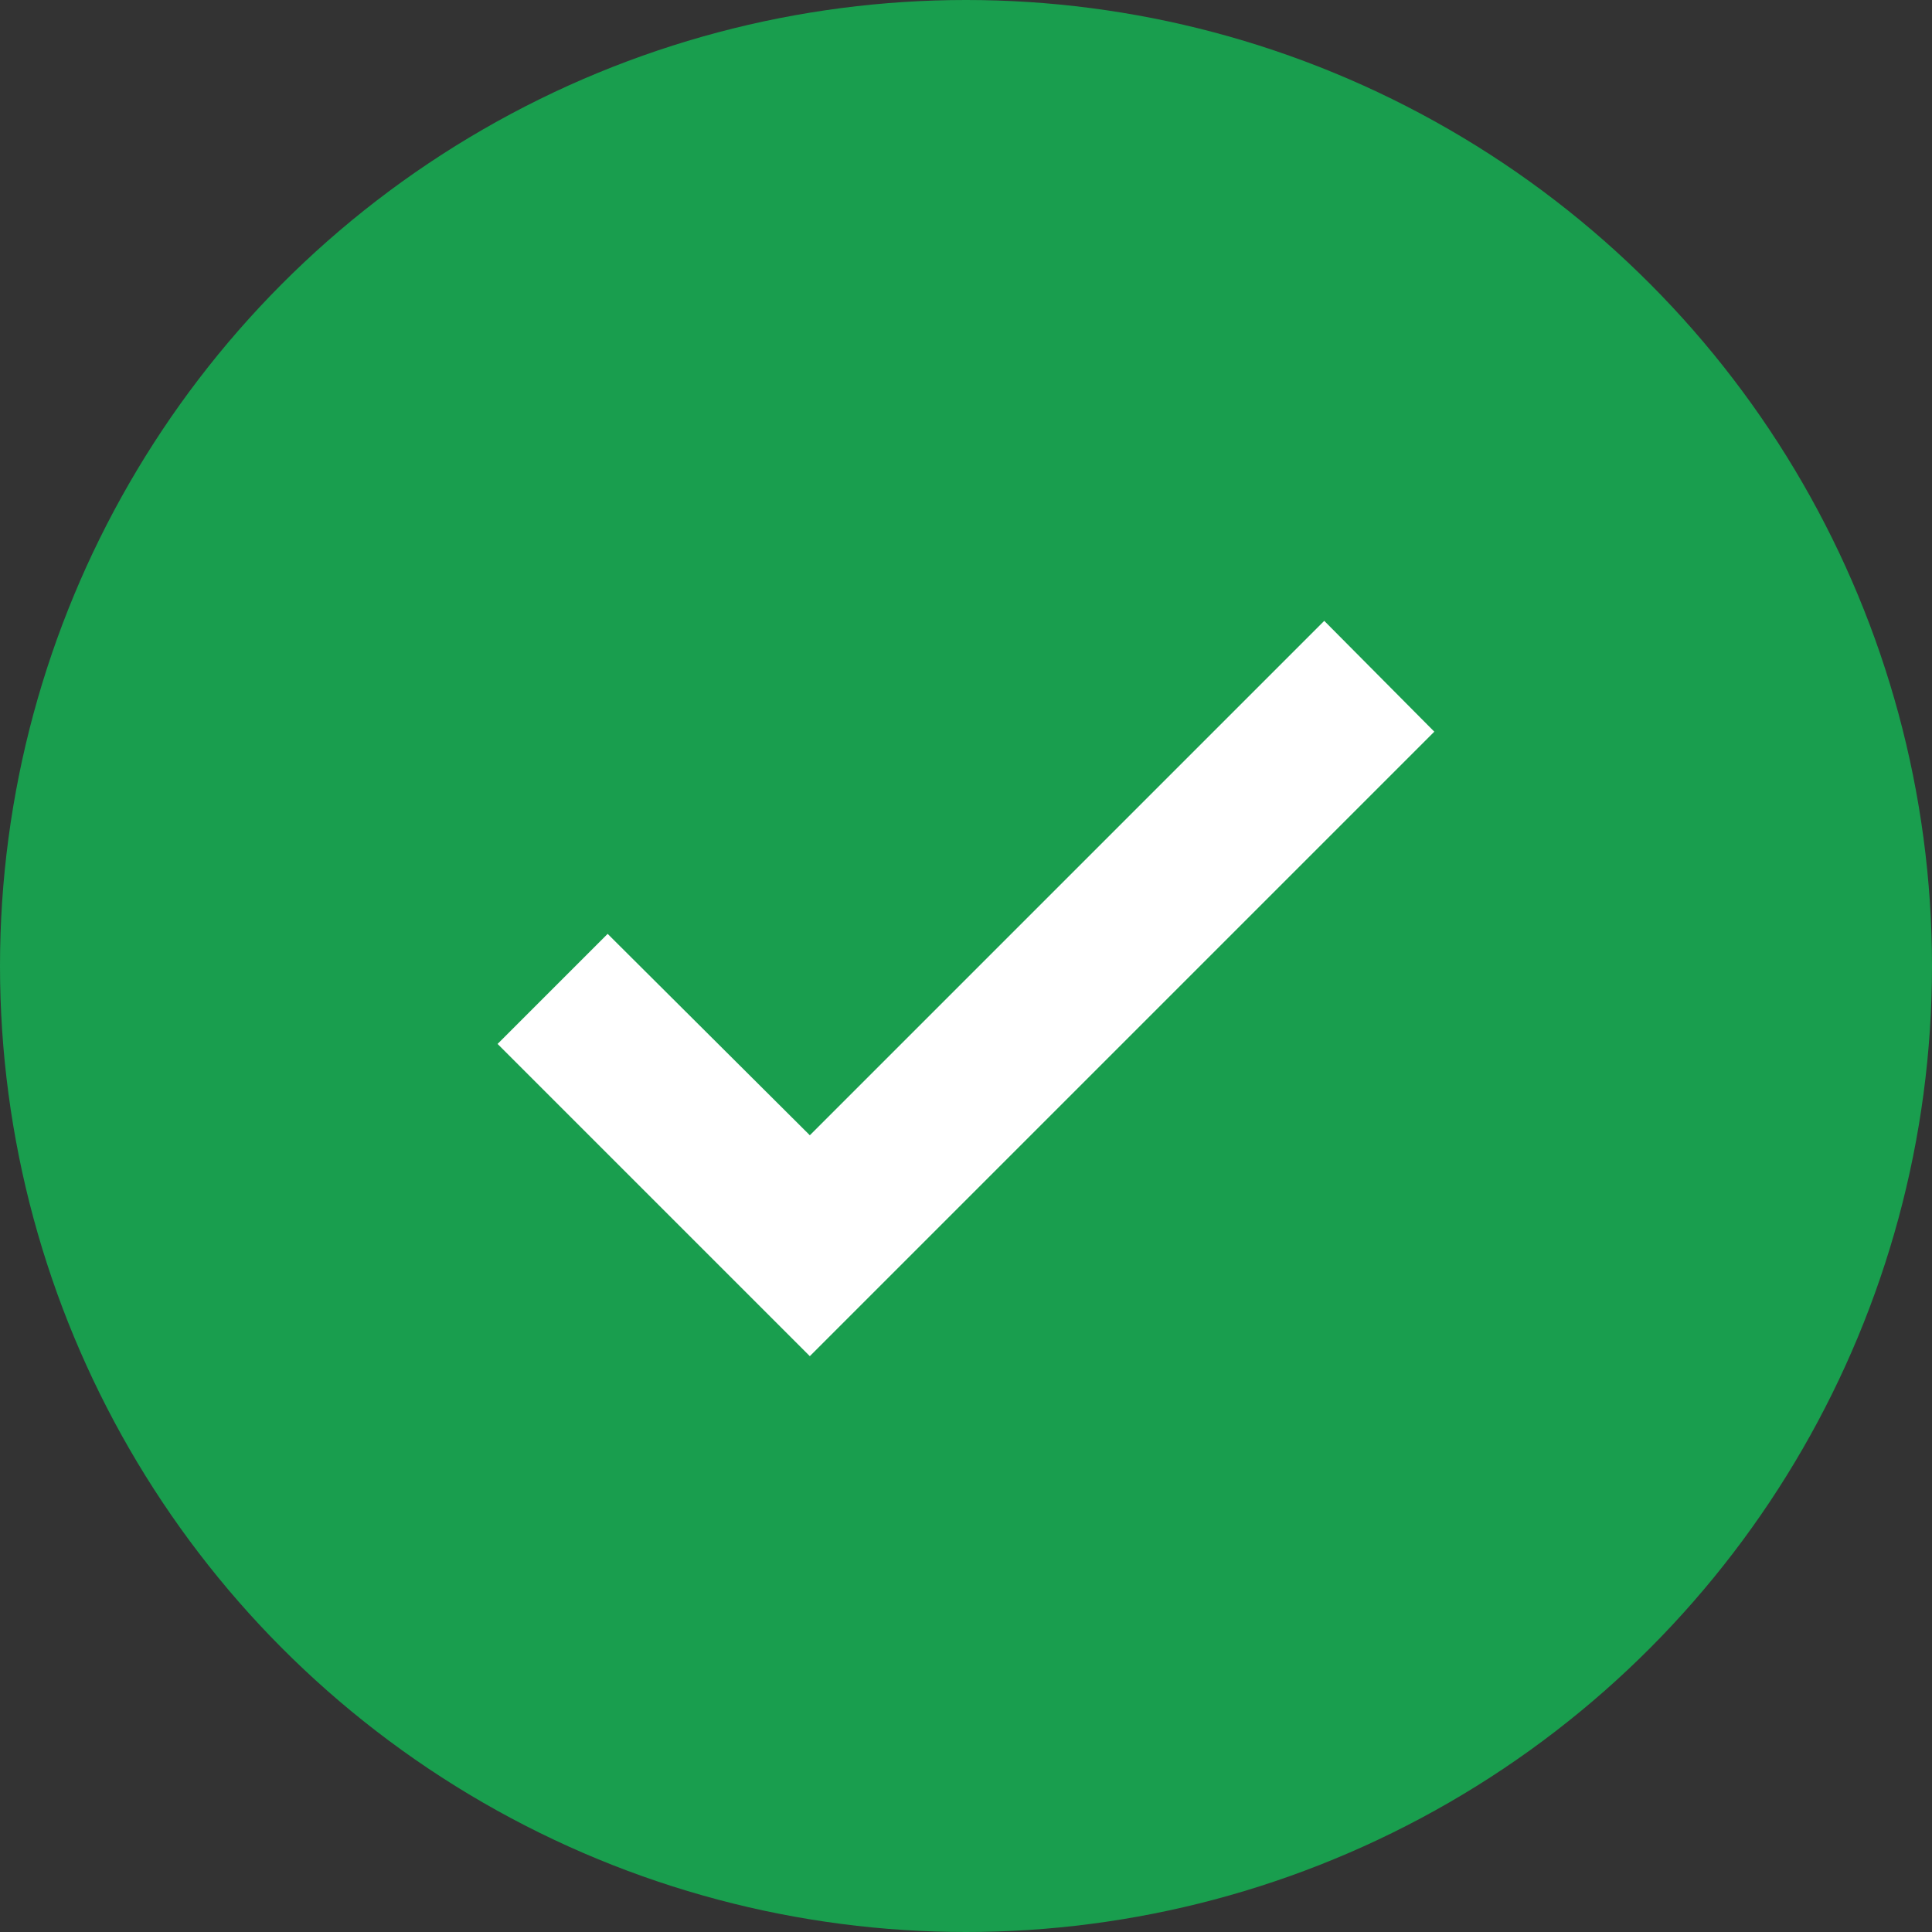 <svg width="103" height="103" viewBox="0 0 103 103" fill="none" xmlns="http://www.w3.org/2000/svg">
<rect x="0" y="0" width="103" height="103" fill="#333333" stroke="none"/>
<circle cx="51.5" cy="51.5" r="51.5" fill="#199E4E"/>
<path d="M70.599 33.099L43.174 60.524L32.395 49.787L26.527 55.655L43.174 72.301L76.467 39.008L70.599 33.099Z" fill="white"/>
</svg>
